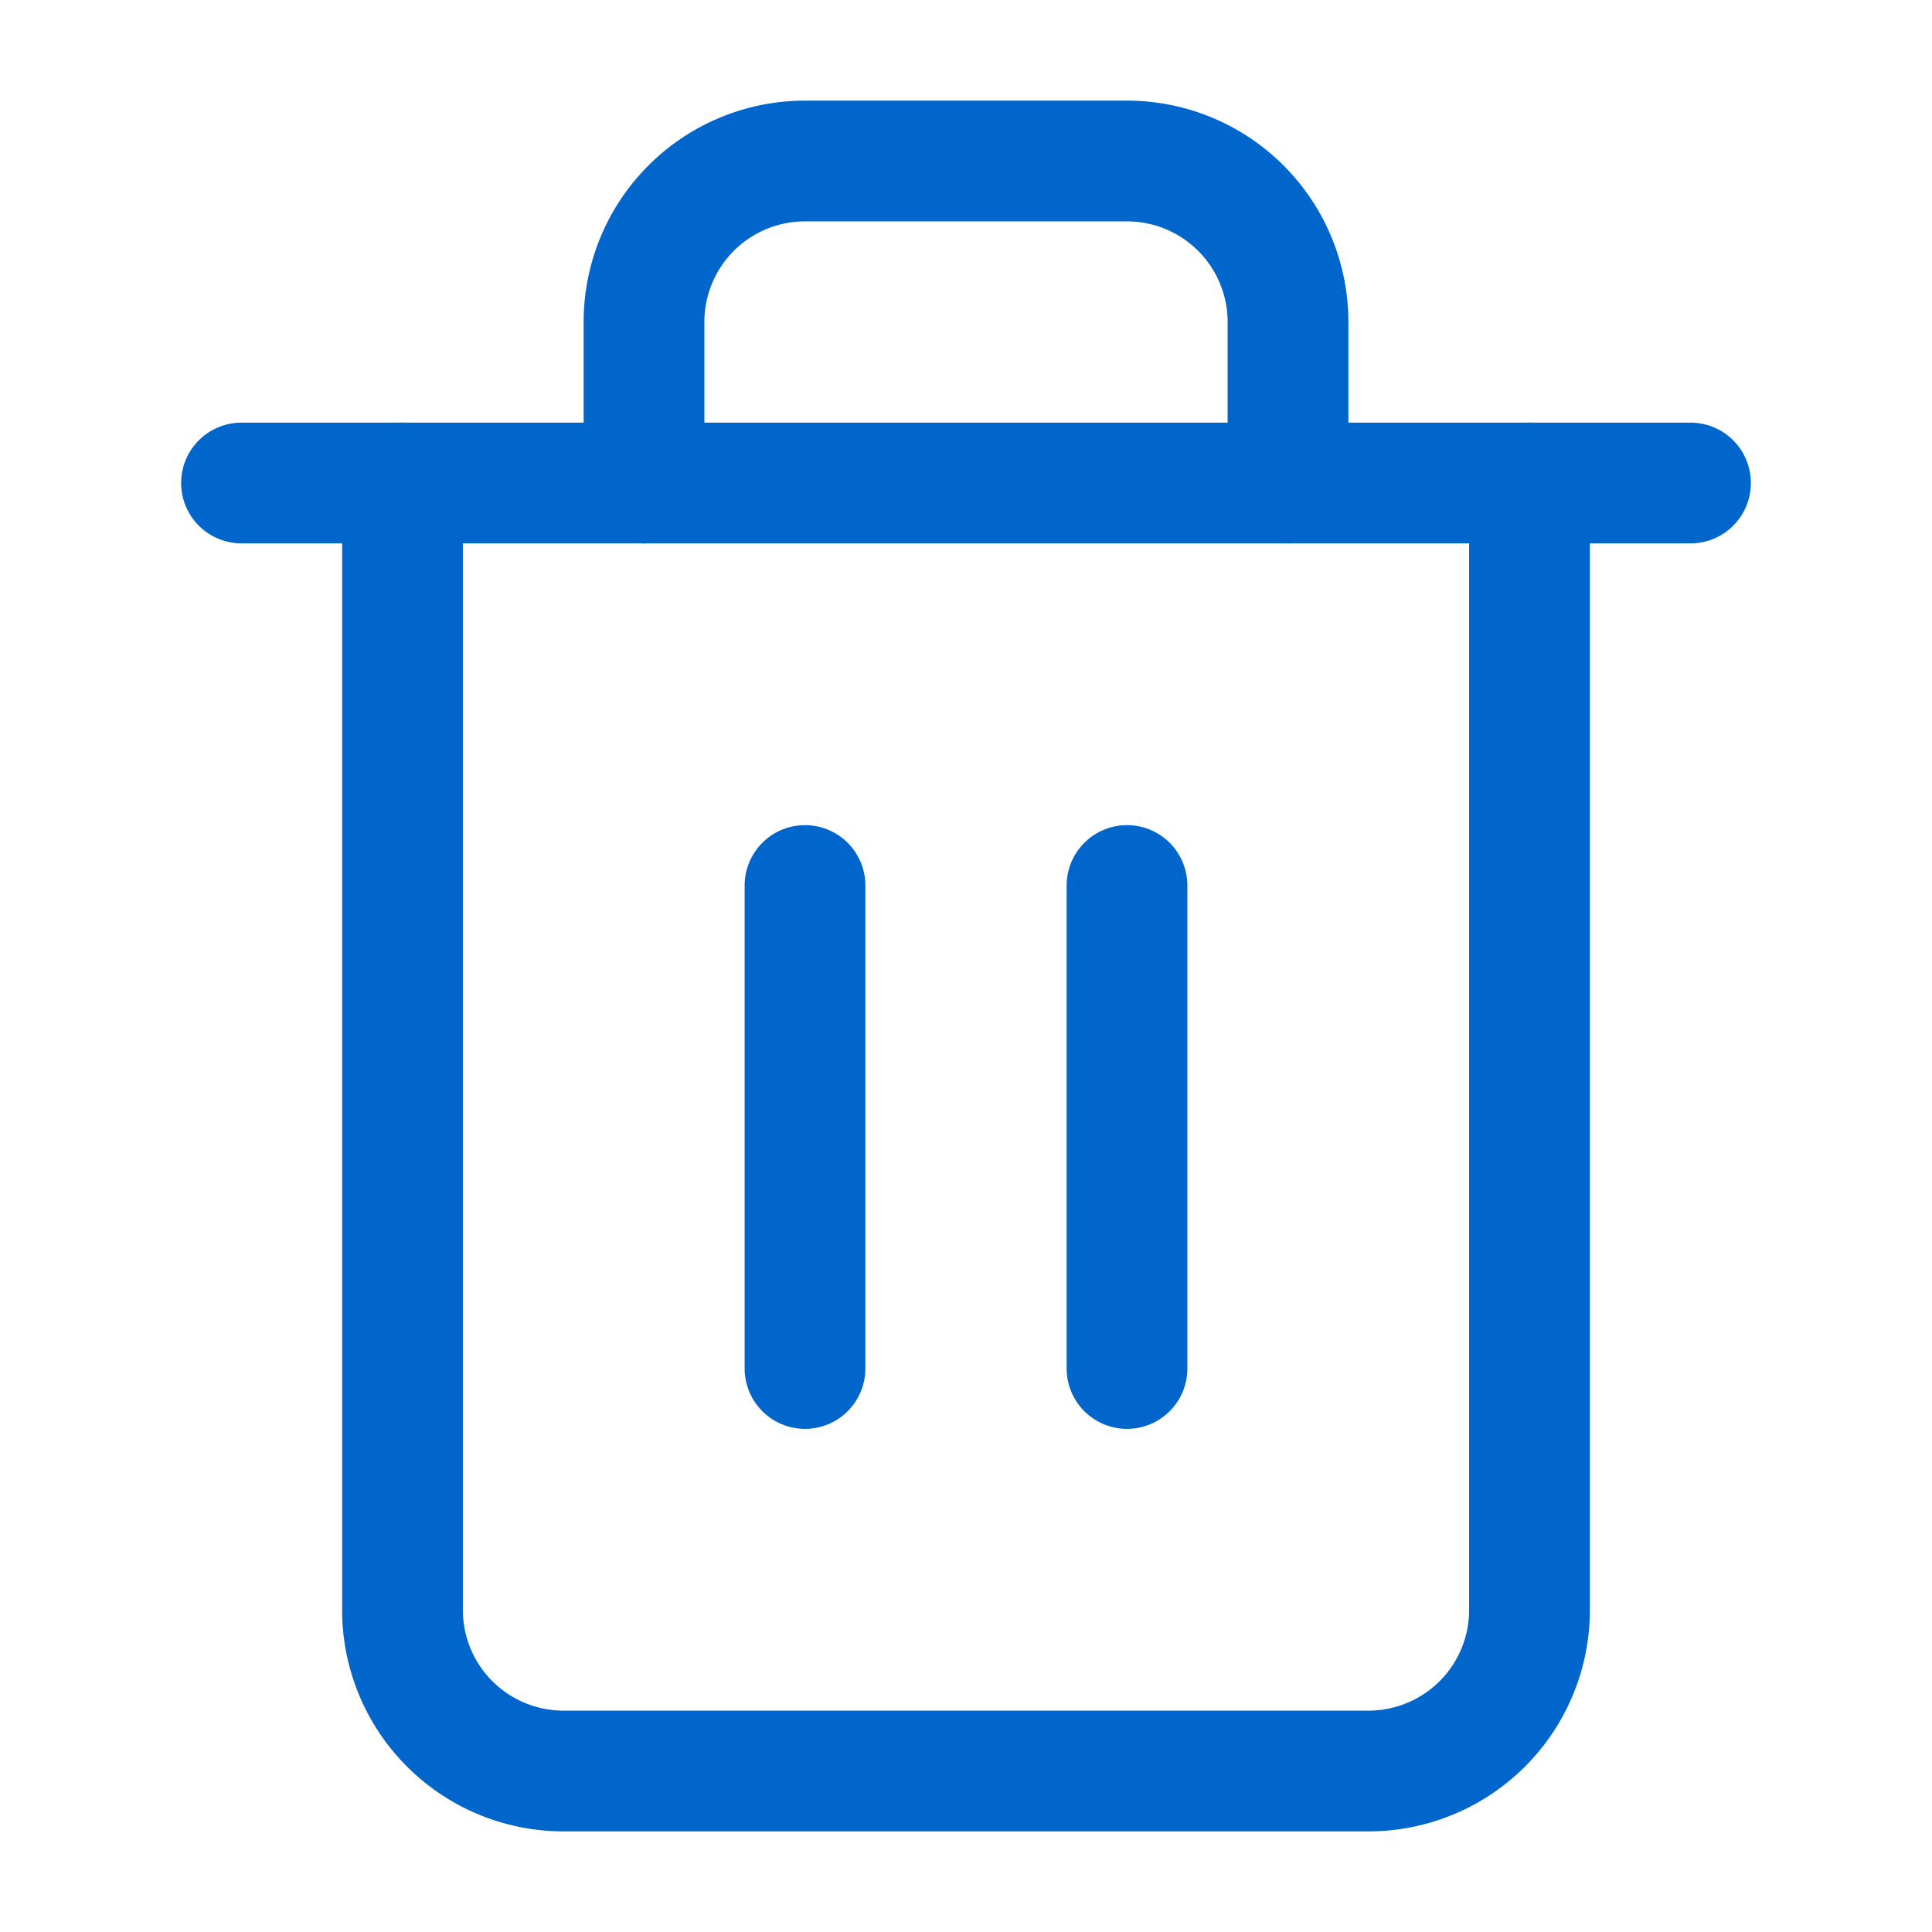 <svg xmlns="http://www.w3.org/2000/svg" width="32" height="32" viewBox="0 0 24 24" fill="none" stroke="#0066cc" stroke-width="1.5" stroke-linecap="round" stroke-linejoin="bevel"><polyline points="3 6 5 6 21 6"></polyline><path d="M19 6v14a2 2 0 0 1-2 2H7a2 2 0 0 1-2-2V6m3 0V4a2 2 0 0 1 2-2h4a2 2 0 0 1 2 2v2"></path><line x1="10" y1="11" x2="10" y2="17"></line><line x1="14" y1="11" x2="14" y2="17"></line></svg>